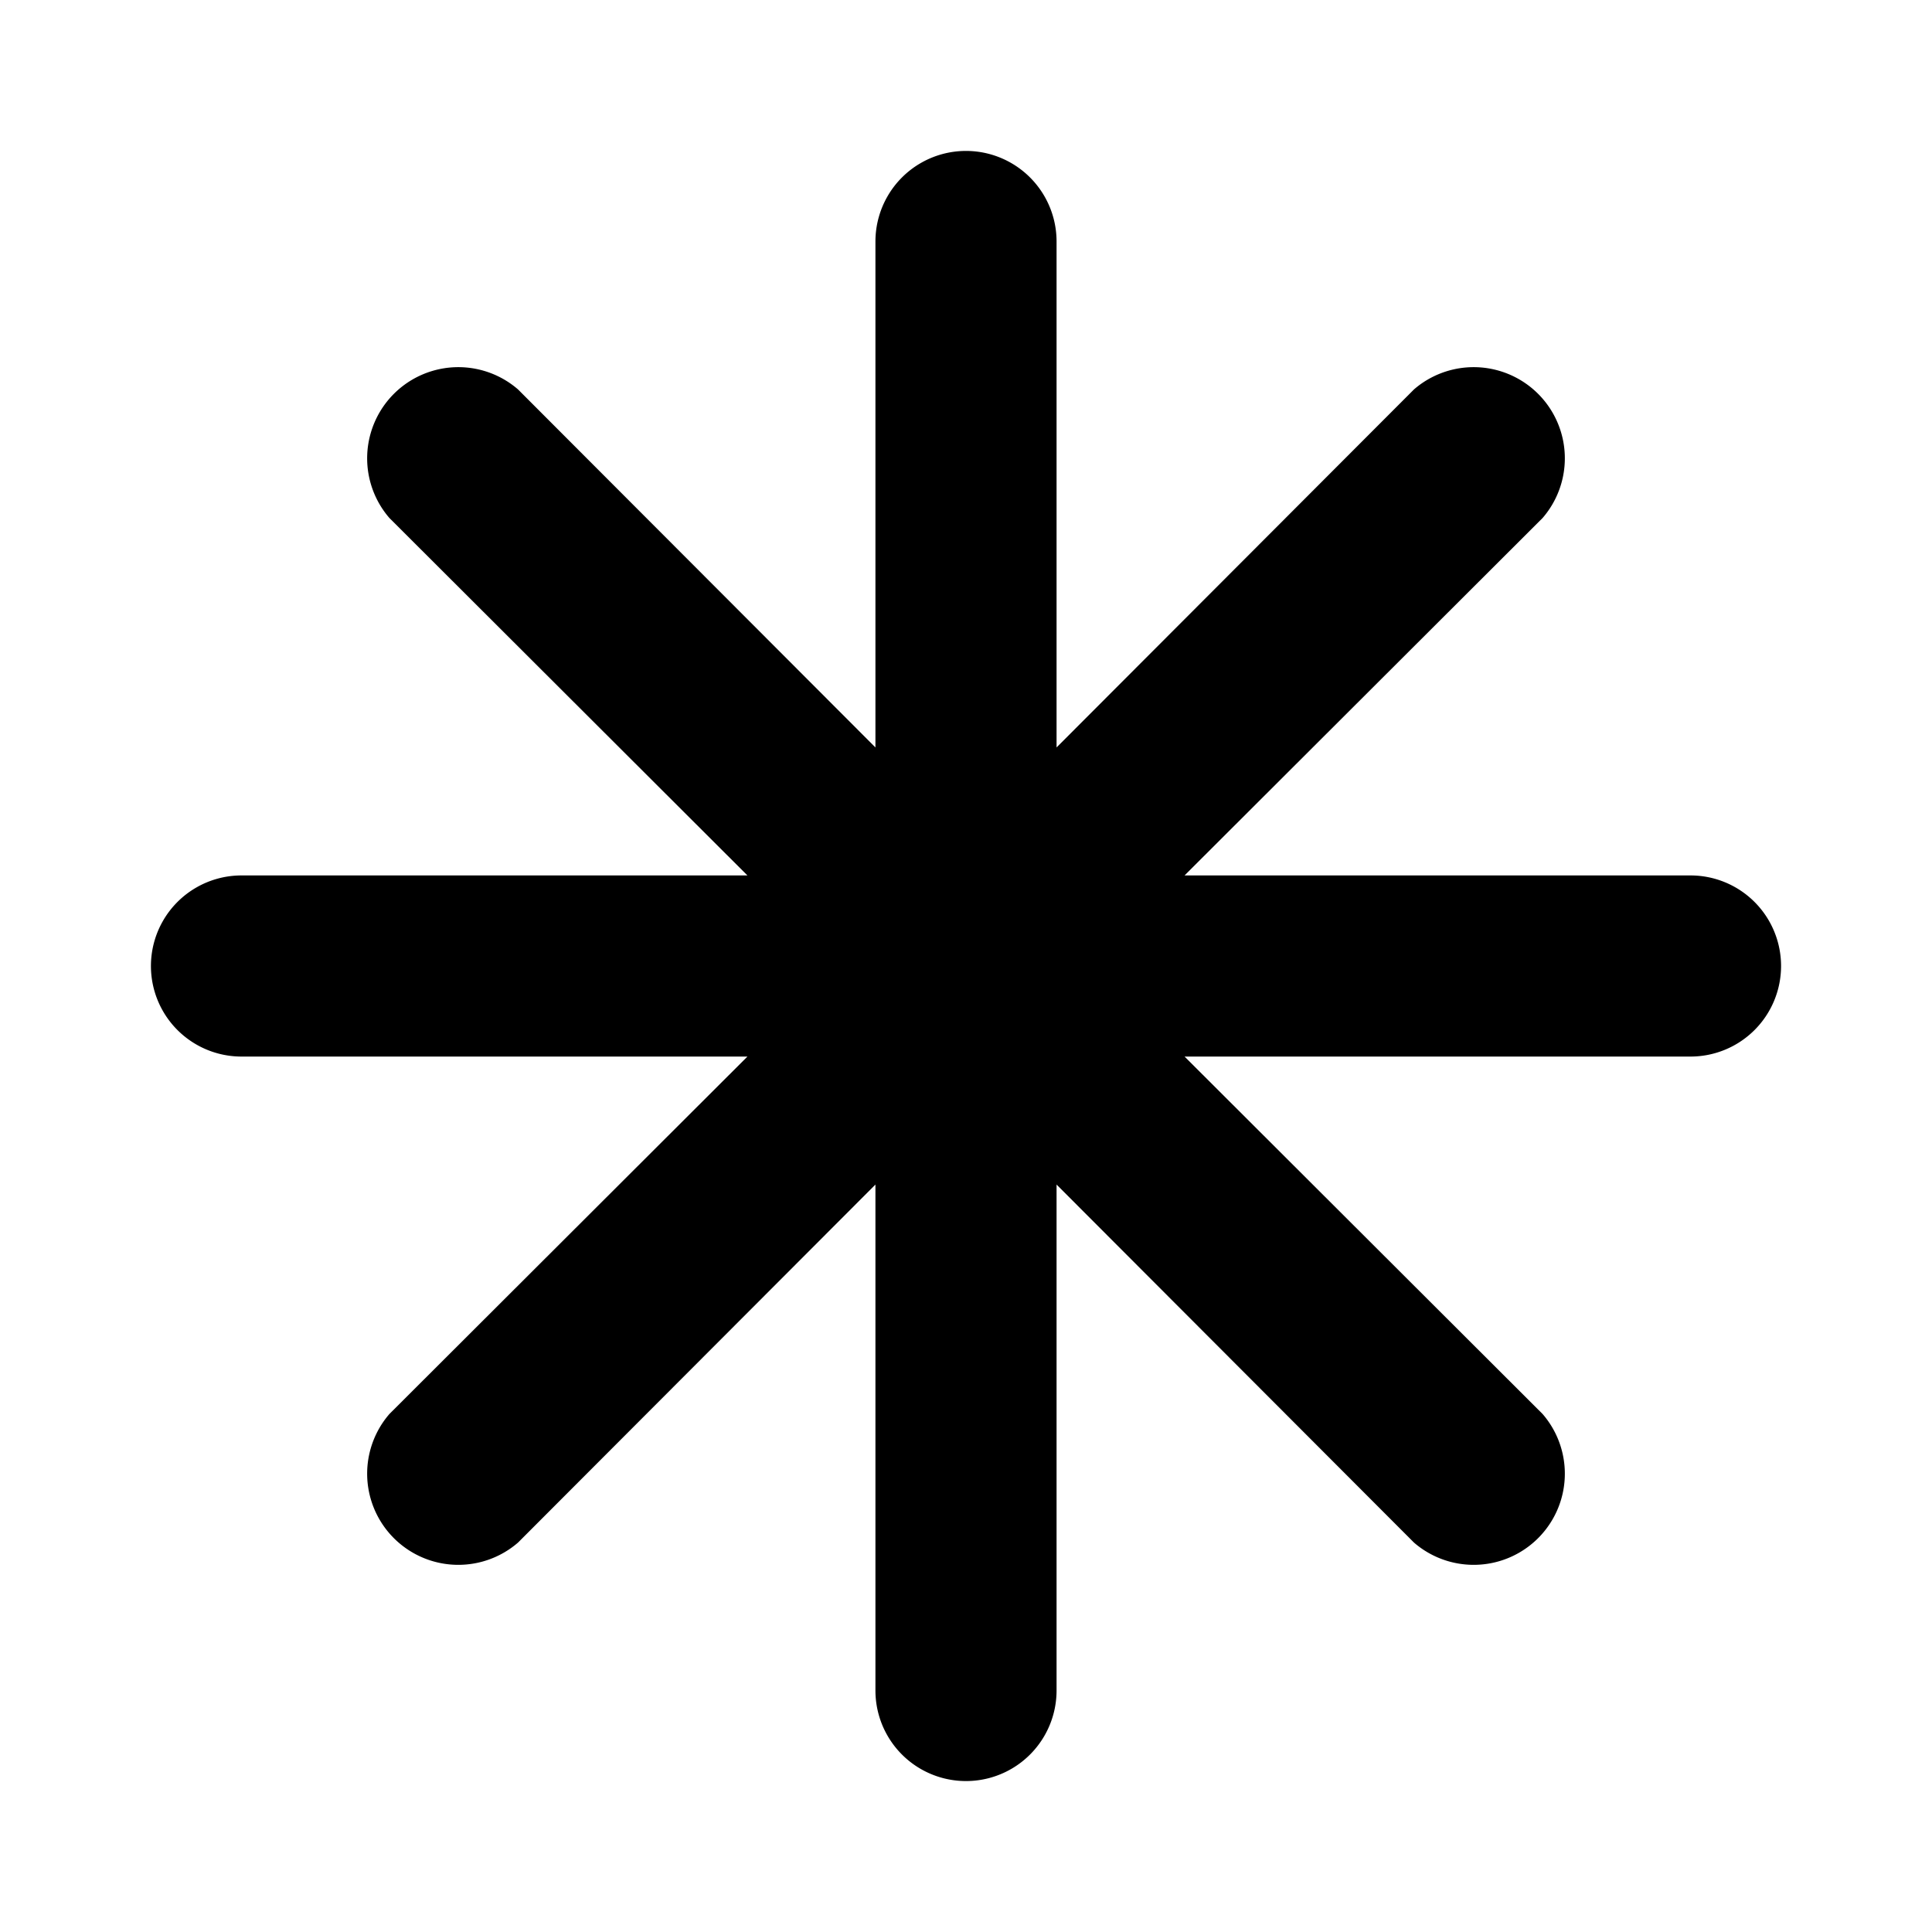 <svg height='100px' width='100px'  fill="#000000" xmlns="http://www.w3.org/2000/svg" viewBox="0 0 32 32" x="0px" y="0px"><g data-name="54 Asterisk"><path d="M29.5,16A1.5,1.5,0,0,1,28,17.5H19.62l5.93,5.92a1.51,1.51,0,0,1-2.13,2.13L17.5,19.62V28a1.5,1.5,0,0,1-3,0V19.62L8.58,25.55a1.51,1.51,0,0,1-2.13-2.13l5.93-5.92H4a1.5,1.5,0,0,1,0-3h8.38L6.45,8.58A1.51,1.51,0,0,1,8.58,6.45l5.92,5.93V4a1.5,1.5,0,0,1,3,0v8.38l5.92-5.93a1.51,1.51,0,0,1,2.13,2.13L19.62,14.5H28A1.5,1.5,0,0,1,29.5,16Z"></path></g></svg>